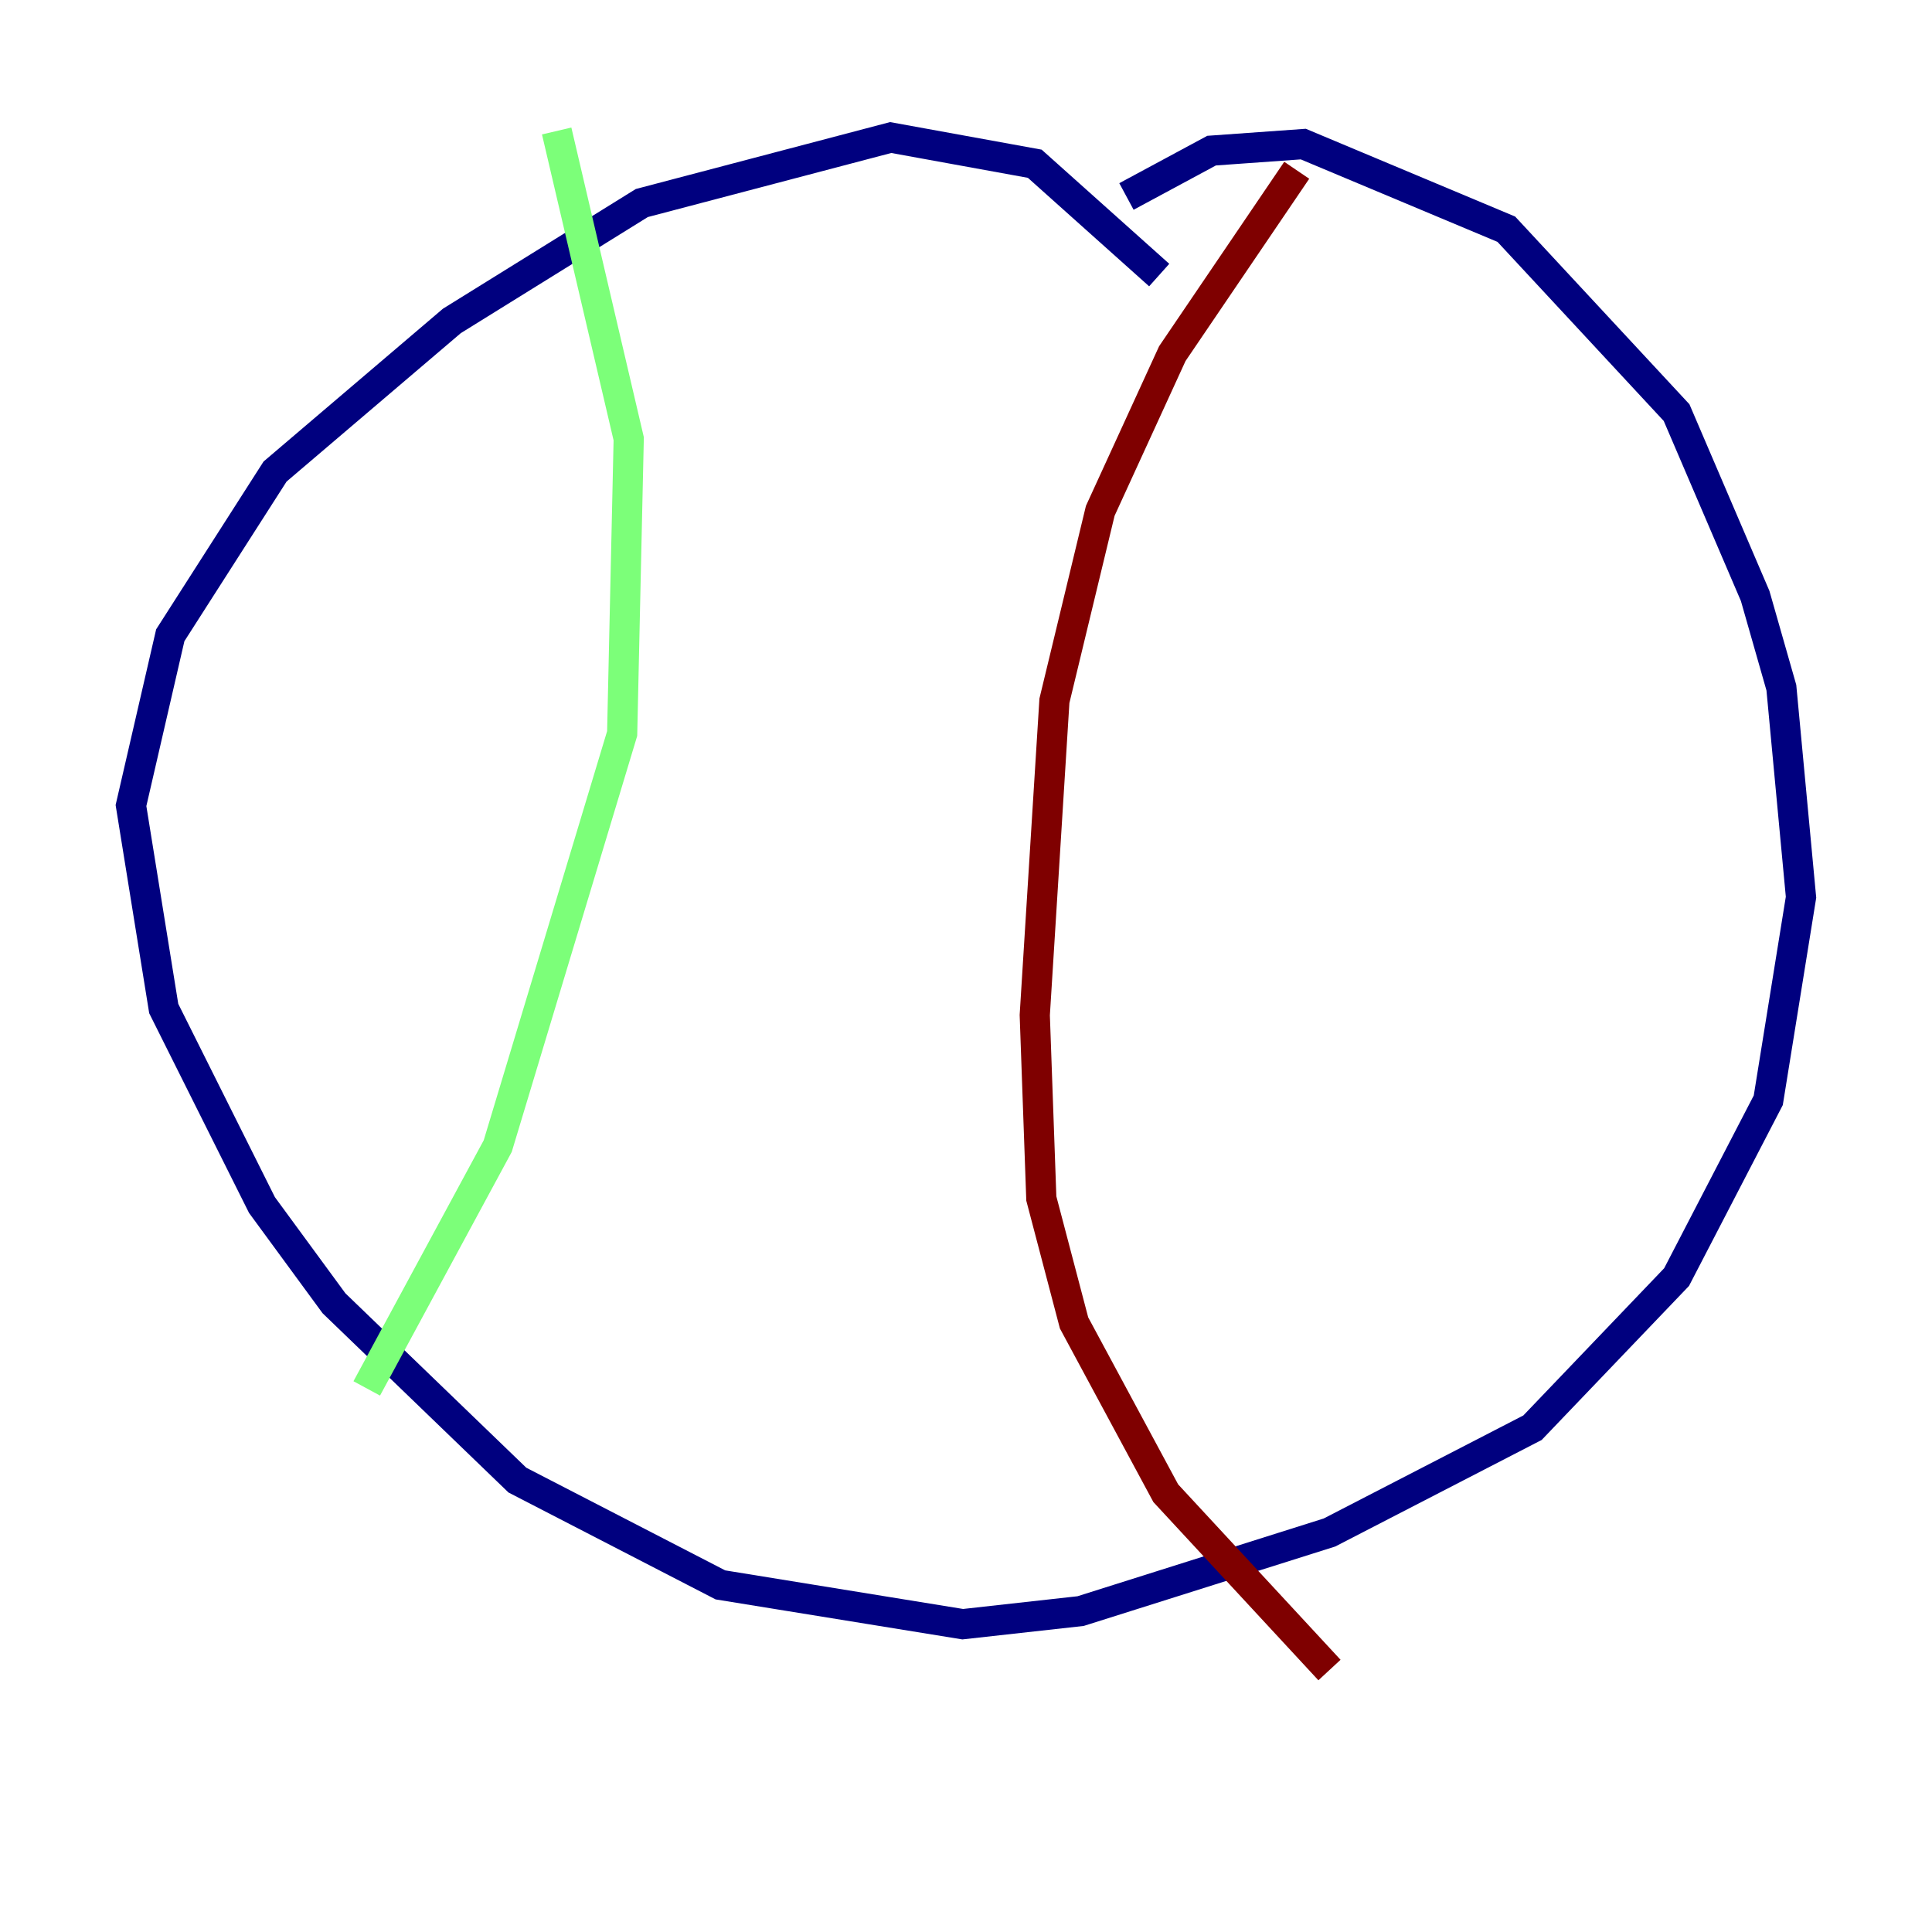 <?xml version="1.0" encoding="utf-8" ?>
<svg baseProfile="tiny" height="128" version="1.2" viewBox="0,0,128,128" width="128" xmlns="http://www.w3.org/2000/svg" xmlns:ev="http://www.w3.org/2001/xml-events" xmlns:xlink="http://www.w3.org/1999/xlink"><defs /><polyline fill="none" points="76.8,18.224 68.556,10.848 59.01,9.112 42.522,13.451 29.939,21.261 18.224,31.241 11.281,42.088 8.678,53.37 10.848,66.82 17.356,79.837 22.129,86.346 34.278,98.061 47.729,105.003 63.783,107.607 71.593,106.739 88.081,101.532 101.532,94.59 111.078,84.61 117.153,72.895 119.322,59.444 118.02,45.559 116.285,39.485 111.078,27.336 99.797,15.186 86.346,9.546 80.271,9.98 74.63,13.017" stroke="#00007f" stroke-width="2" /><polyline fill="none" points="36.881,8.678 41.654,29.071 41.22,48.597 32.976,75.932 24.298,91.986" stroke="#7cff79" stroke-width="2" /><polyline fill="none" points="85.912,11.281 77.668,23.43 72.895,33.844 69.858,46.427 68.556,67.254 68.99,79.403 71.159,87.647 77.234,98.929 88.081,110.644" stroke="#7f0000" stroke-width="2" /></svg>